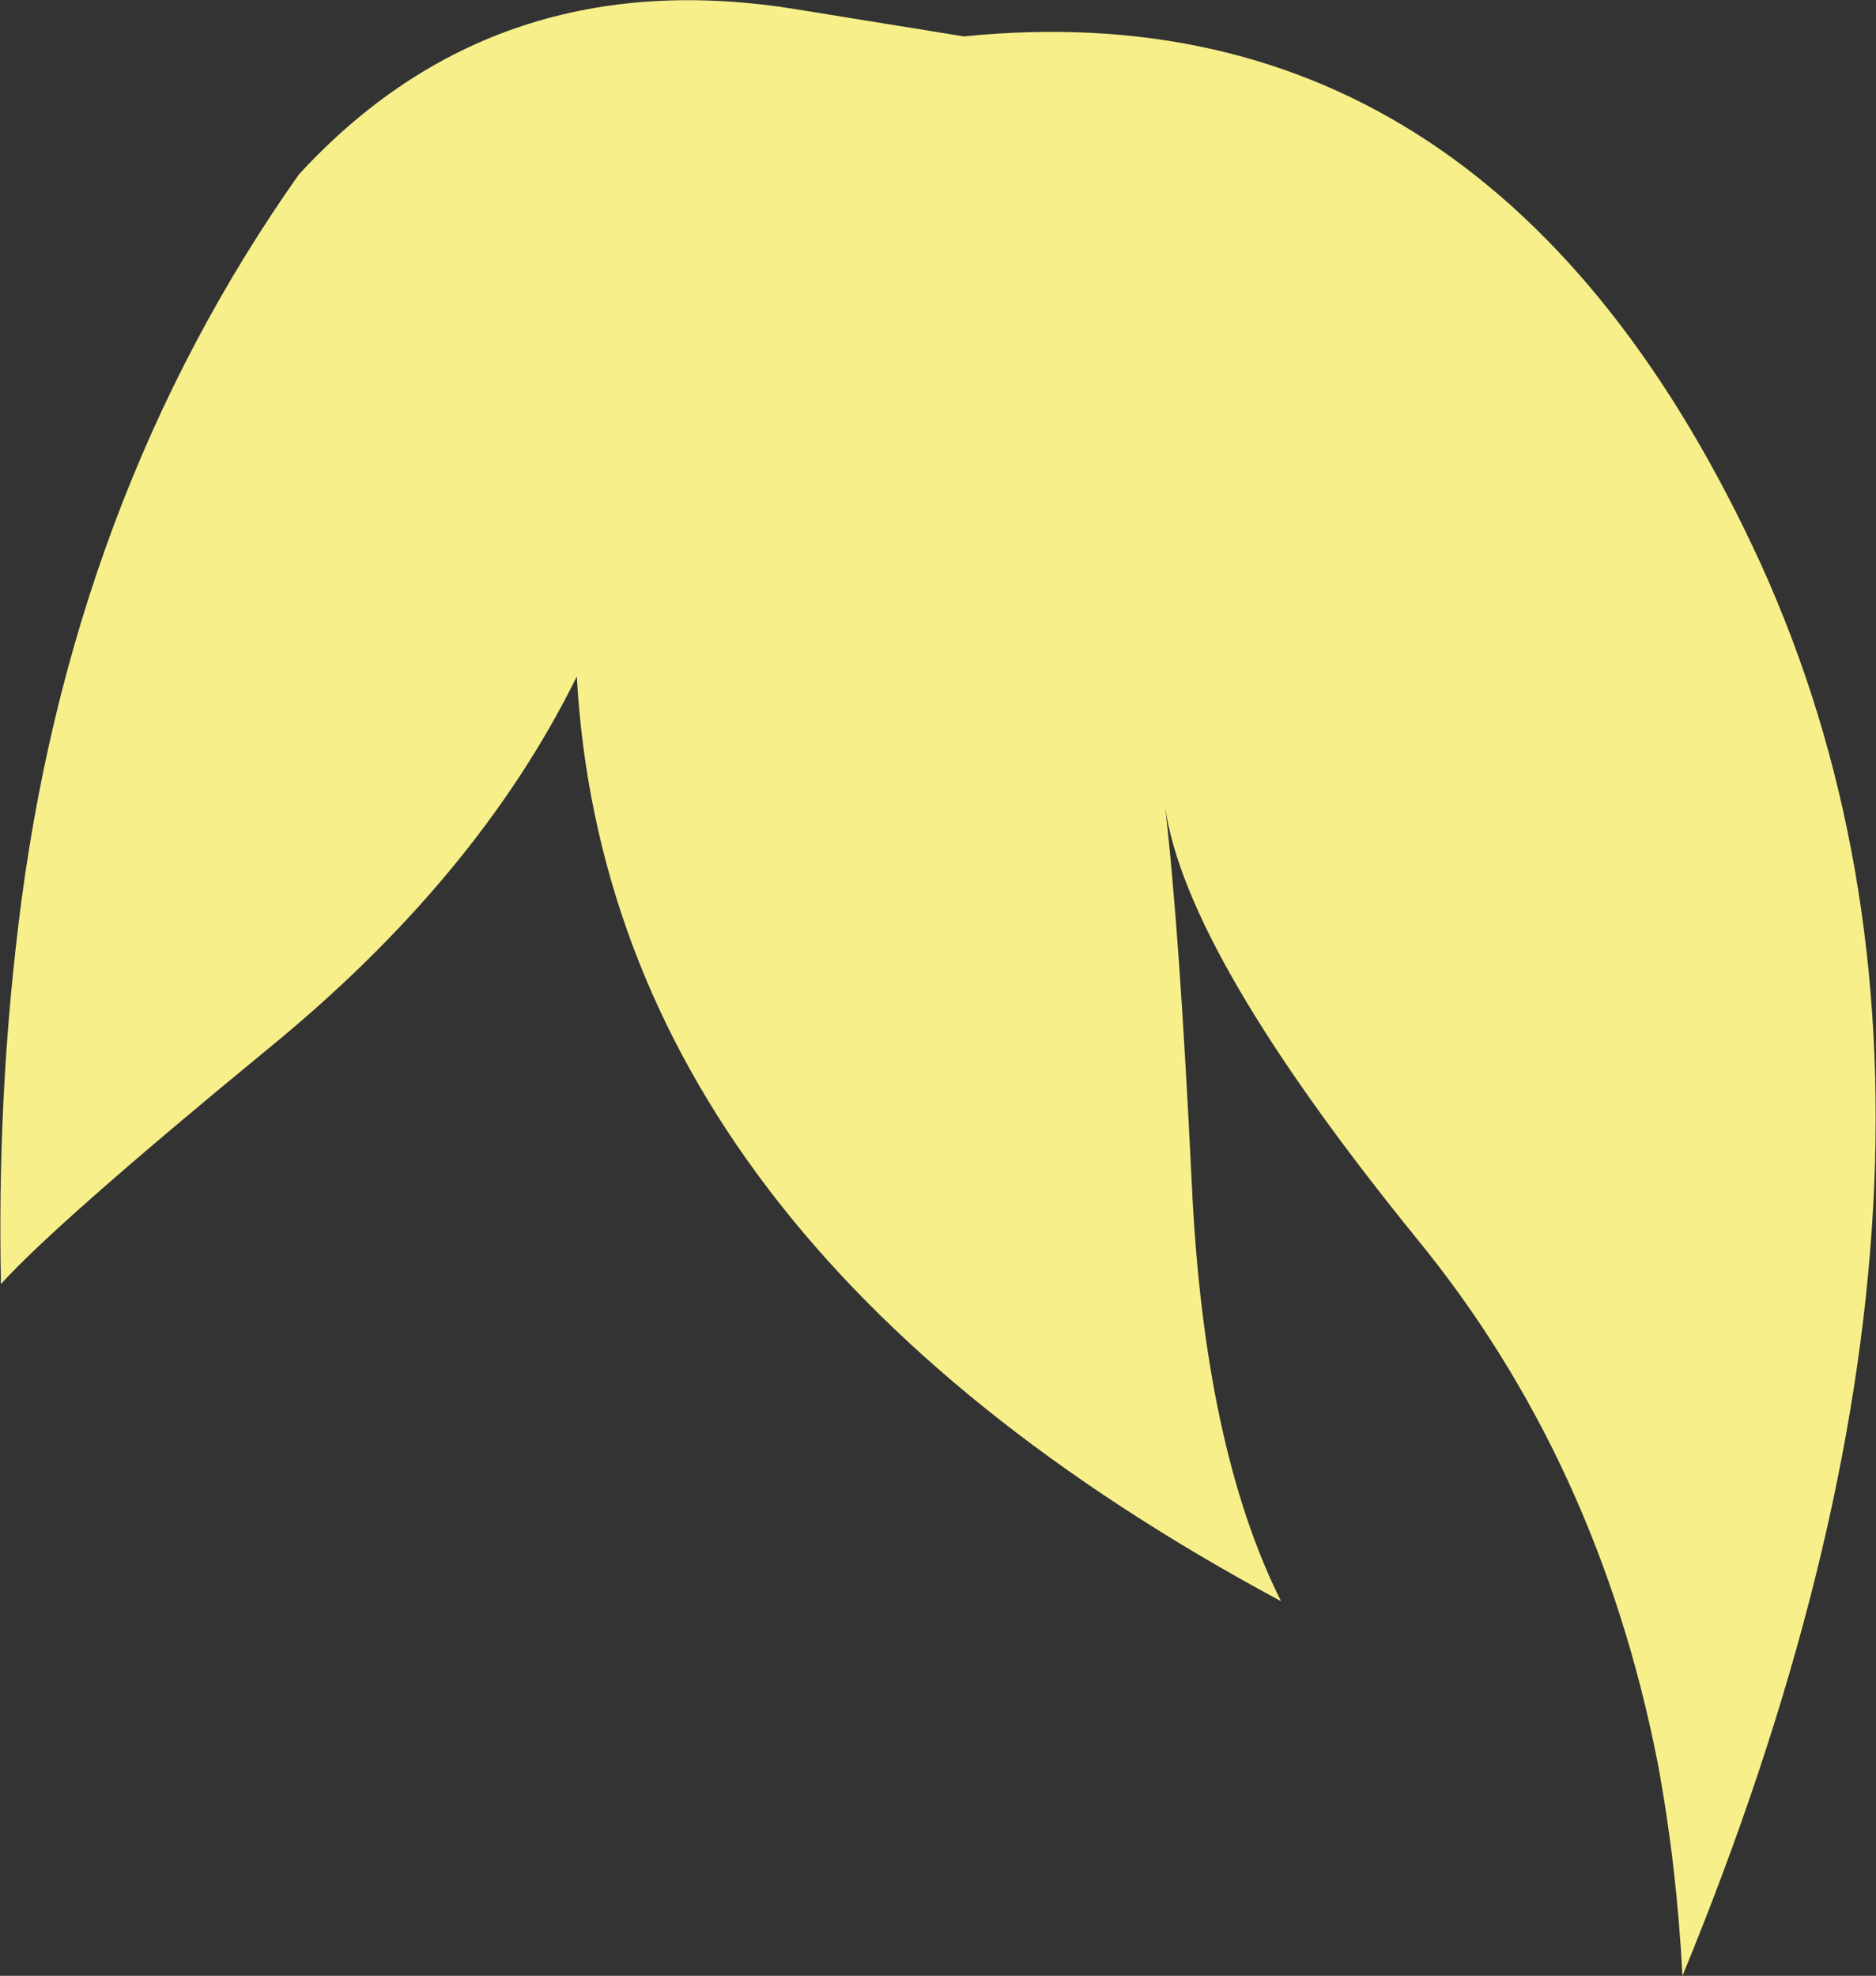 <?xml version="1.0" encoding="UTF-8" standalone="no"?>
<svg xmlns:xlink="http://www.w3.org/1999/xlink" height="103.1px" width="97.9px" xmlns="http://www.w3.org/2000/svg">
  <rect width="100%" height="100%" fill="#333333" stroke="none"/>
  <g transform="matrix(1.0, 0.0, 0.0, 1.0, 48.95, 51.55)">
    <path d="M1.35 -49.65 Q29.05 -52.45 42.95 -22.1 56.7 8.2 38.85 51.55 38.55 45.75 37.55 40.4 34.45 24.65 25.0 13.1 12.95 -1.75 11.85 -9.45 12.6 -3.1 13.25 10.35 13.9 24.0 17.9 32.0 -17.2 13.15 -18.85 -16.25 -24.05 -5.7 -35.05 3.25 -46.0 12.25 -48.9 15.45 -49.1 5.9 -48.0 -3.2 -45.35 -25.45 -33.35 -42.45 -23.05 -53.65 -7.3 -51.05 L1.35 -49.65" fill="#f7f08a" fill-rule="evenodd" stroke="none"/>
  </g>
</svg>

